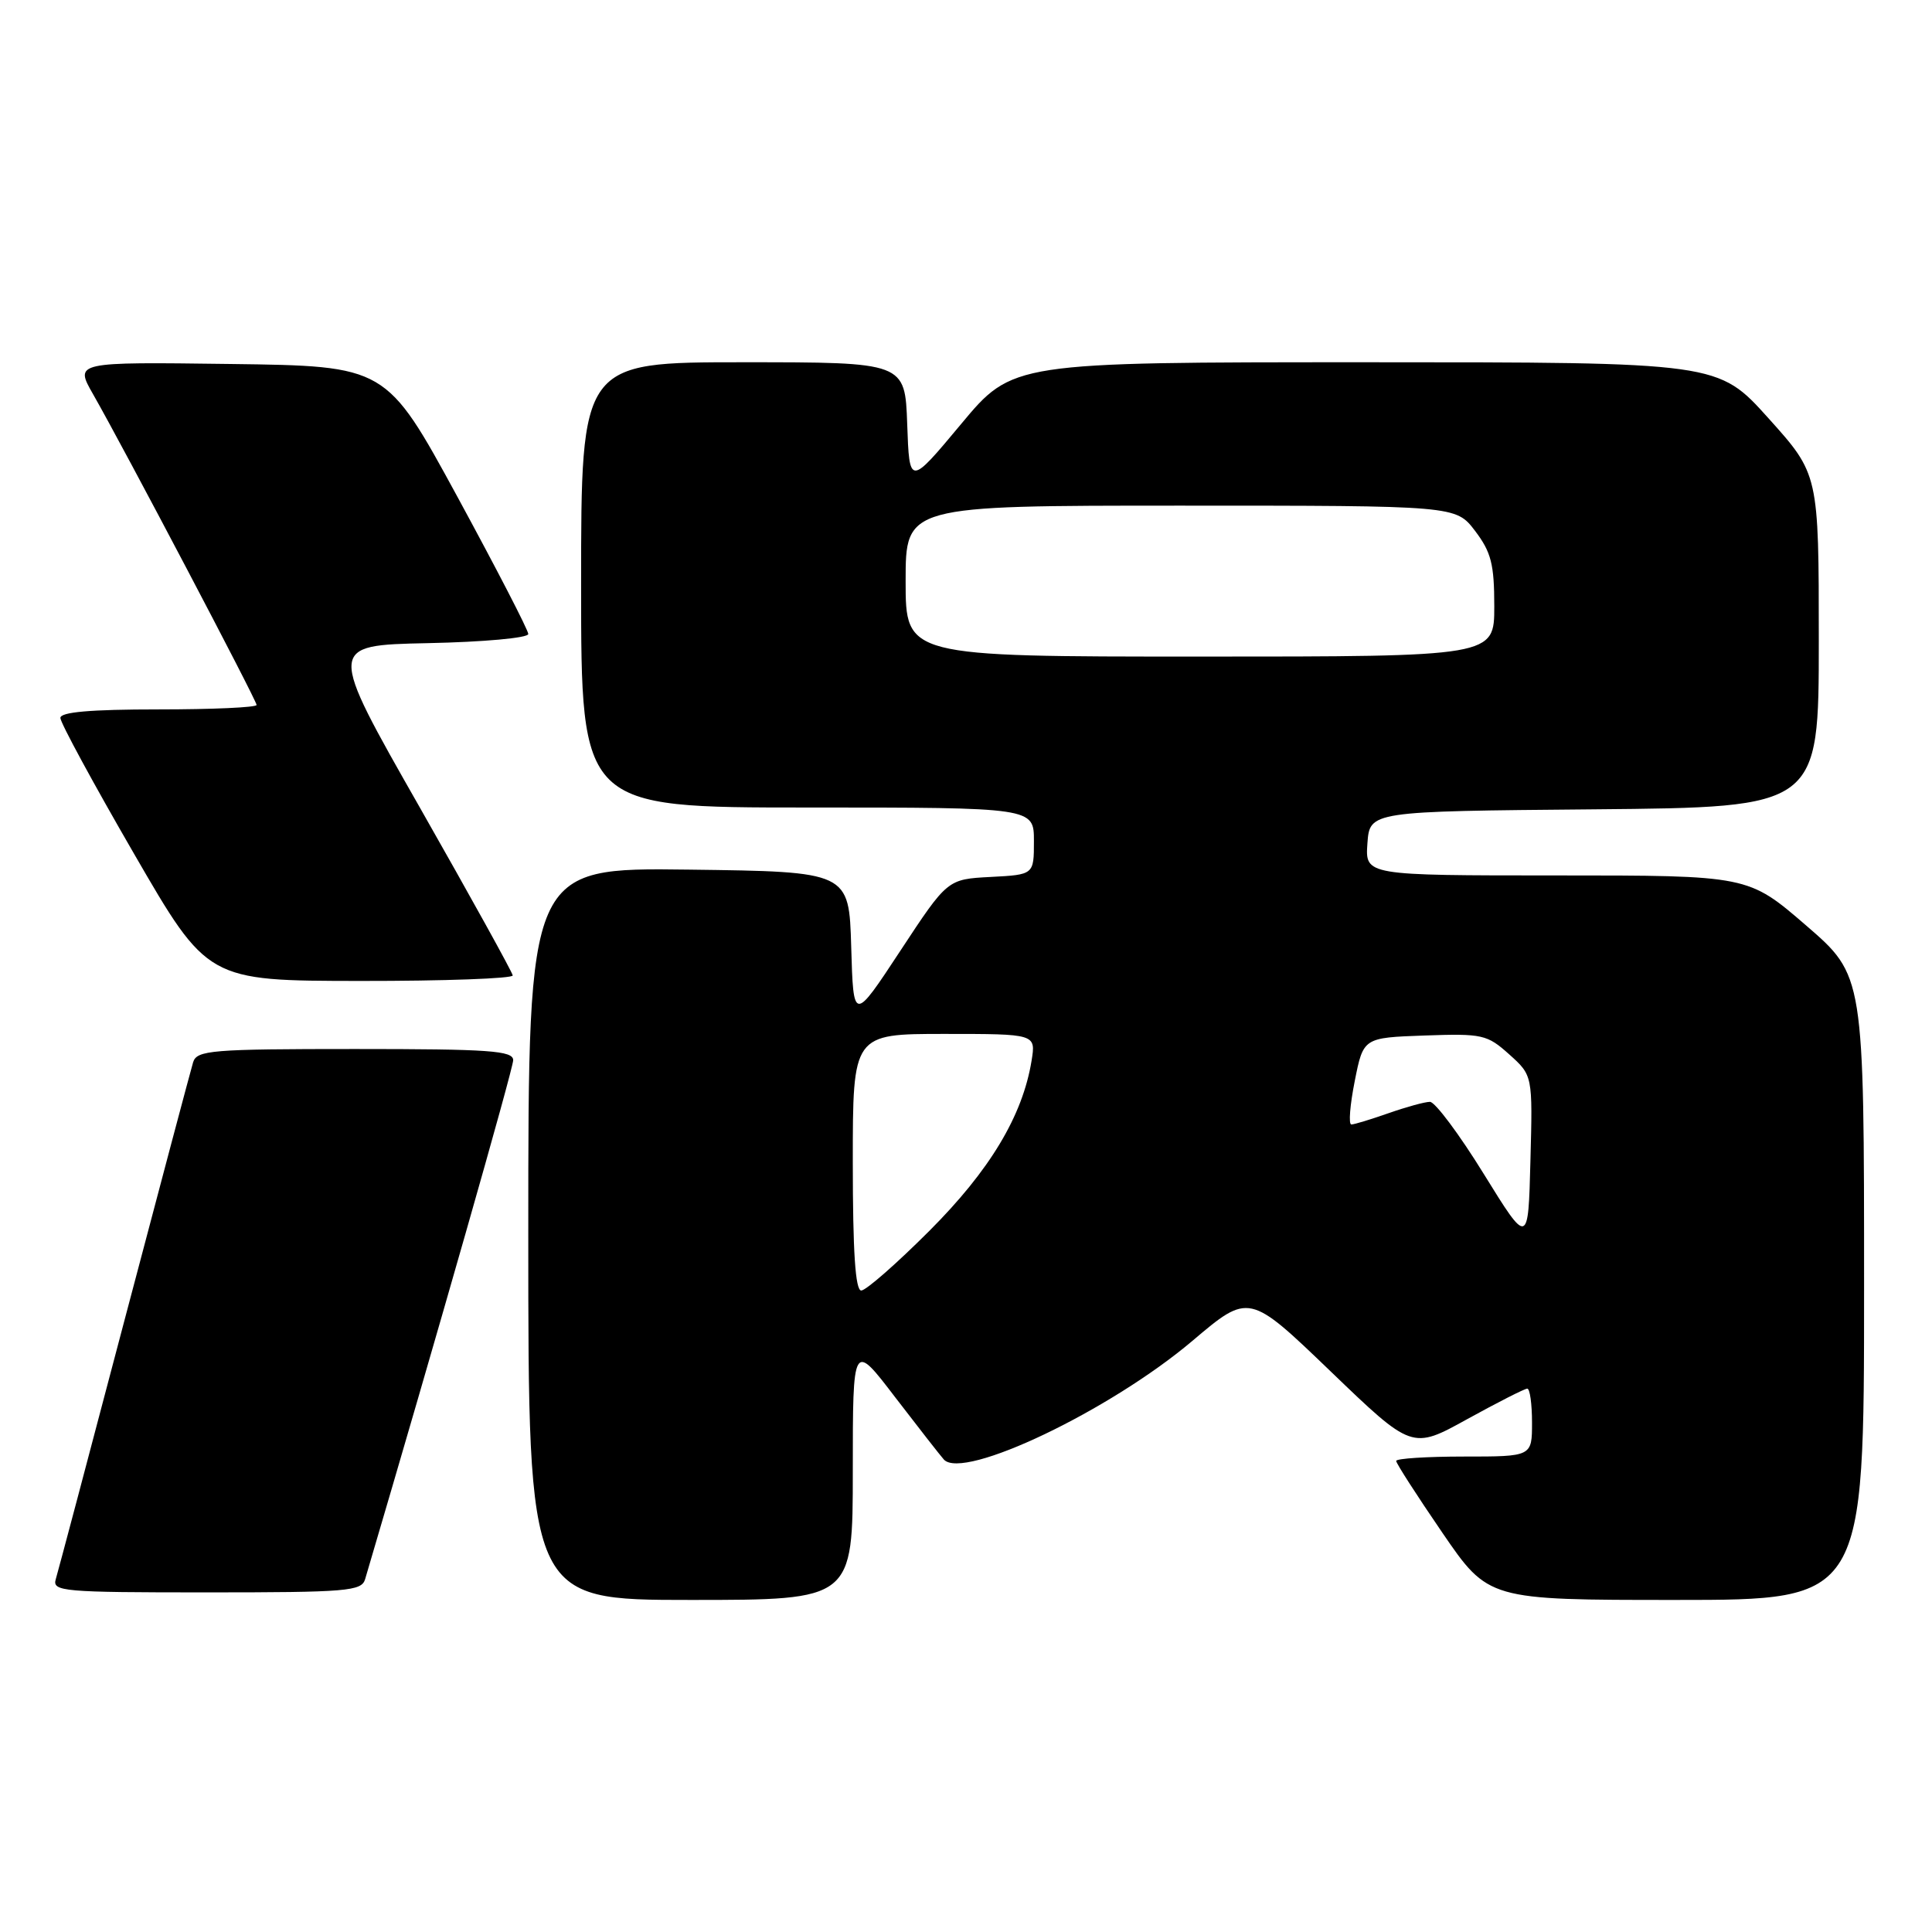 <?xml version="1.0" encoding="UTF-8" standalone="no"?>
<!DOCTYPE svg PUBLIC "-//W3C//DTD SVG 1.1//EN" "http://www.w3.org/Graphics/SVG/1.1/DTD/svg11.dtd" >
<svg xmlns="http://www.w3.org/2000/svg" xmlns:xlink="http://www.w3.org/1999/xlink" version="1.1" viewBox="0 0 256 256">
 <g >
 <path fill="currentColor"
d=" M 113.00 194.90 C 113.00 177.79 113.00 177.79 118.62 185.15 C 121.72 189.19 124.62 192.90 125.07 193.40 C 127.64 196.19 147.08 186.91 158.00 177.67 C 165.50 171.32 165.50 171.32 176.30 181.70 C 187.10 192.09 187.10 192.09 194.42 188.04 C 198.45 185.82 202.03 184.00 202.37 184.00 C 202.72 184.00 203.00 186.03 203.00 188.50 C 203.00 193.00 203.00 193.00 194.00 193.00 C 189.05 193.00 185.00 193.26 185.00 193.58 C 185.00 193.90 187.75 198.17 191.11 203.08 C 197.22 212.00 197.22 212.00 222.11 212.00 C 247.00 212.00 247.00 212.00 247.00 170.63 C 247.00 129.27 247.00 129.27 239.32 122.63 C 231.64 116.00 231.64 116.00 206.26 116.00 C 180.89 116.00 180.89 116.00 181.19 111.75 C 181.50 107.50 181.50 107.50 211.25 107.24 C 241.00 106.97 241.00 106.97 241.00 84.91 C 241.00 62.84 241.00 62.84 234.33 55.42 C 227.66 48.00 227.66 48.00 180.92 48.00 C 134.17 48.00 134.17 48.00 127.34 56.20 C 120.50 64.40 120.50 64.40 120.21 56.20 C 119.92 48.00 119.92 48.00 98.46 48.00 C 77.00 48.00 77.00 48.00 77.00 77.50 C 77.00 107.00 77.00 107.00 107.00 107.00 C 137.00 107.00 137.00 107.00 137.00 111.45 C 137.00 115.90 137.00 115.90 131.27 116.20 C 125.54 116.50 125.54 116.50 119.31 125.97 C 113.08 135.44 113.08 135.44 112.79 125.47 C 112.50 115.50 112.50 115.50 91.25 115.23 C 70.00 114.96 70.00 114.96 70.00 163.48 C 70.00 212.00 70.00 212.00 91.50 212.00 C 113.00 212.00 113.00 212.00 113.00 194.90 Z  M 48.38 209.25 C 57.78 177.41 68.00 141.60 68.00 140.48 C 68.00 139.22 64.85 139.00 47.07 139.00 C 28.00 139.00 26.09 139.16 25.59 140.75 C 25.30 141.71 21.20 157.12 16.48 175.00 C 11.77 192.88 7.68 208.29 7.39 209.25 C 6.90 210.88 8.31 211.00 27.37 211.00 C 46.03 211.00 47.91 210.84 48.38 209.25 Z  M 67.94 129.25 C 67.90 128.84 62.36 118.83 55.63 107.00 C 43.38 85.50 43.38 85.50 56.69 85.22 C 64.05 85.07 70.00 84.53 70.00 84.01 C 70.00 83.50 65.76 75.30 60.59 65.79 C 51.17 48.50 51.17 48.50 30.53 48.23 C 9.89 47.96 9.89 47.96 12.33 52.23 C 16.49 59.51 34.00 92.80 34.00 93.41 C 34.00 93.74 28.15 94.00 21.00 94.00 C 11.98 94.00 8.00 94.35 8.00 95.13 C 8.00 95.76 12.39 103.85 17.75 113.11 C 27.50 129.96 27.50 129.96 47.75 129.98 C 58.89 129.99 67.97 129.66 67.94 129.25 Z  M 113.00 154.00 C 113.00 137.00 113.00 137.00 125.13 137.00 C 137.26 137.00 137.26 137.00 136.69 140.54 C 135.50 147.86 131.16 155.08 123.12 163.12 C 118.79 167.45 114.74 171.00 114.12 171.00 C 113.34 171.00 113.00 165.89 113.00 154.00 Z  M 196.60 155.54 C 193.36 150.29 190.15 146.00 189.48 146.00 C 188.80 146.00 186.34 146.68 184.00 147.50 C 181.66 148.32 179.44 149.00 179.06 149.00 C 178.67 149.00 178.88 146.41 179.51 143.25 C 180.65 137.50 180.65 137.50 188.77 137.21 C 196.43 136.94 197.05 137.08 199.98 139.71 C 203.09 142.50 203.09 142.50 202.79 153.79 C 202.50 165.08 202.50 165.08 196.60 155.54 Z  M 120.00 77.00 C 120.00 67.00 120.00 67.00 156.45 67.00 C 192.90 67.00 192.90 67.00 195.45 70.34 C 197.59 73.16 198.00 74.75 198.00 80.34 C 198.00 87.00 198.00 87.00 159.00 87.00 C 120.00 87.00 120.00 87.00 120.00 77.00 Z "/>
</g>
</svg>